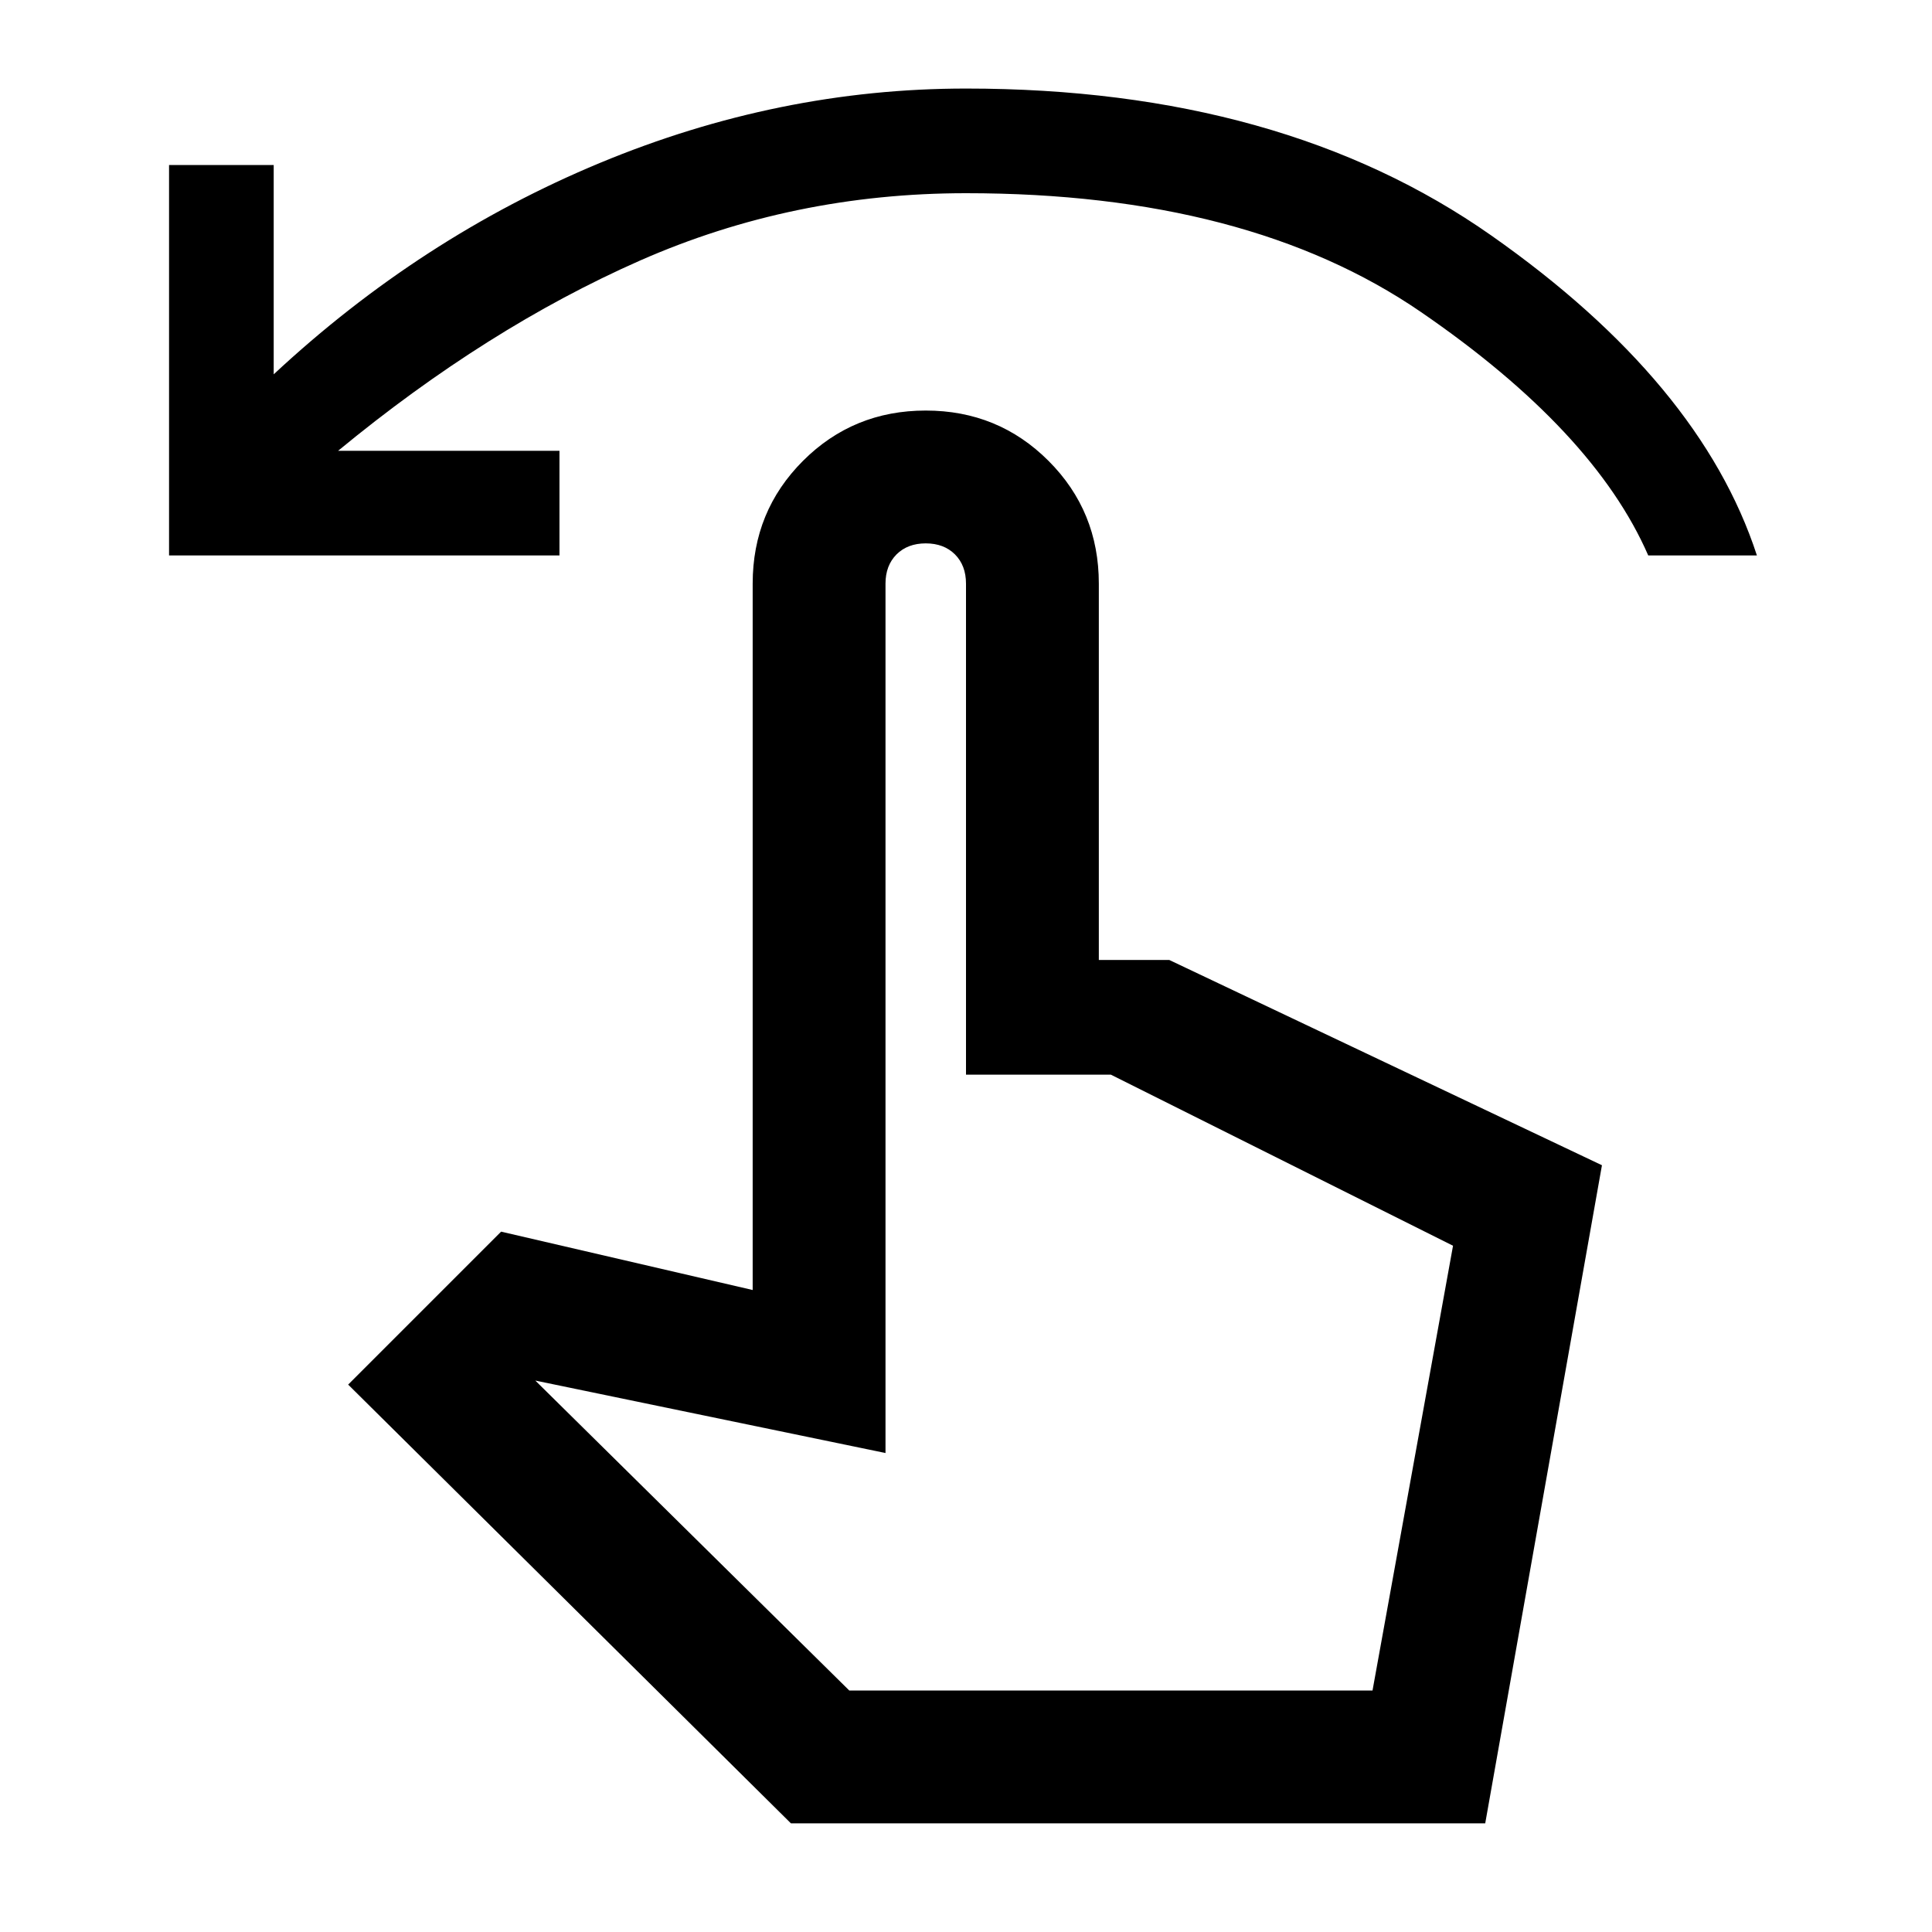 <svg xmlns="http://www.w3.org/2000/svg" height="24" width="24"><path d="M2.1 6.9V2.05h1.3v2.6q1.825-1.7 4.05-2.625Q9.675 1.1 12 1.1q3.925 0 6.525 1.825 2.6 1.825 3.3 3.975h-1.35Q19.8 5.35 17.65 3.875 15.5 2.4 12 2.4q-2.15 0-4.05.837-1.9.838-3.75 2.363h2.75v1.3Zm7.725 15.75-5.5-5.45 1.9-1.9 3.125.725V7.25q0-.9.625-1.525Q10.6 5.1 11.5 5.1q.9 0 1.525.625.625.625.625 1.525v4.675h.875l5.375 2.55-1.45 8.175ZM10.55 21h6.5l1-5.525-4.25-2.125H12v-6.1q0-.225-.137-.363-.138-.137-.363-.137-.225 0-.363.137Q11 7.025 11 7.25v10.8l-4.35-.9Zm0 0h6.5Z"/></svg>